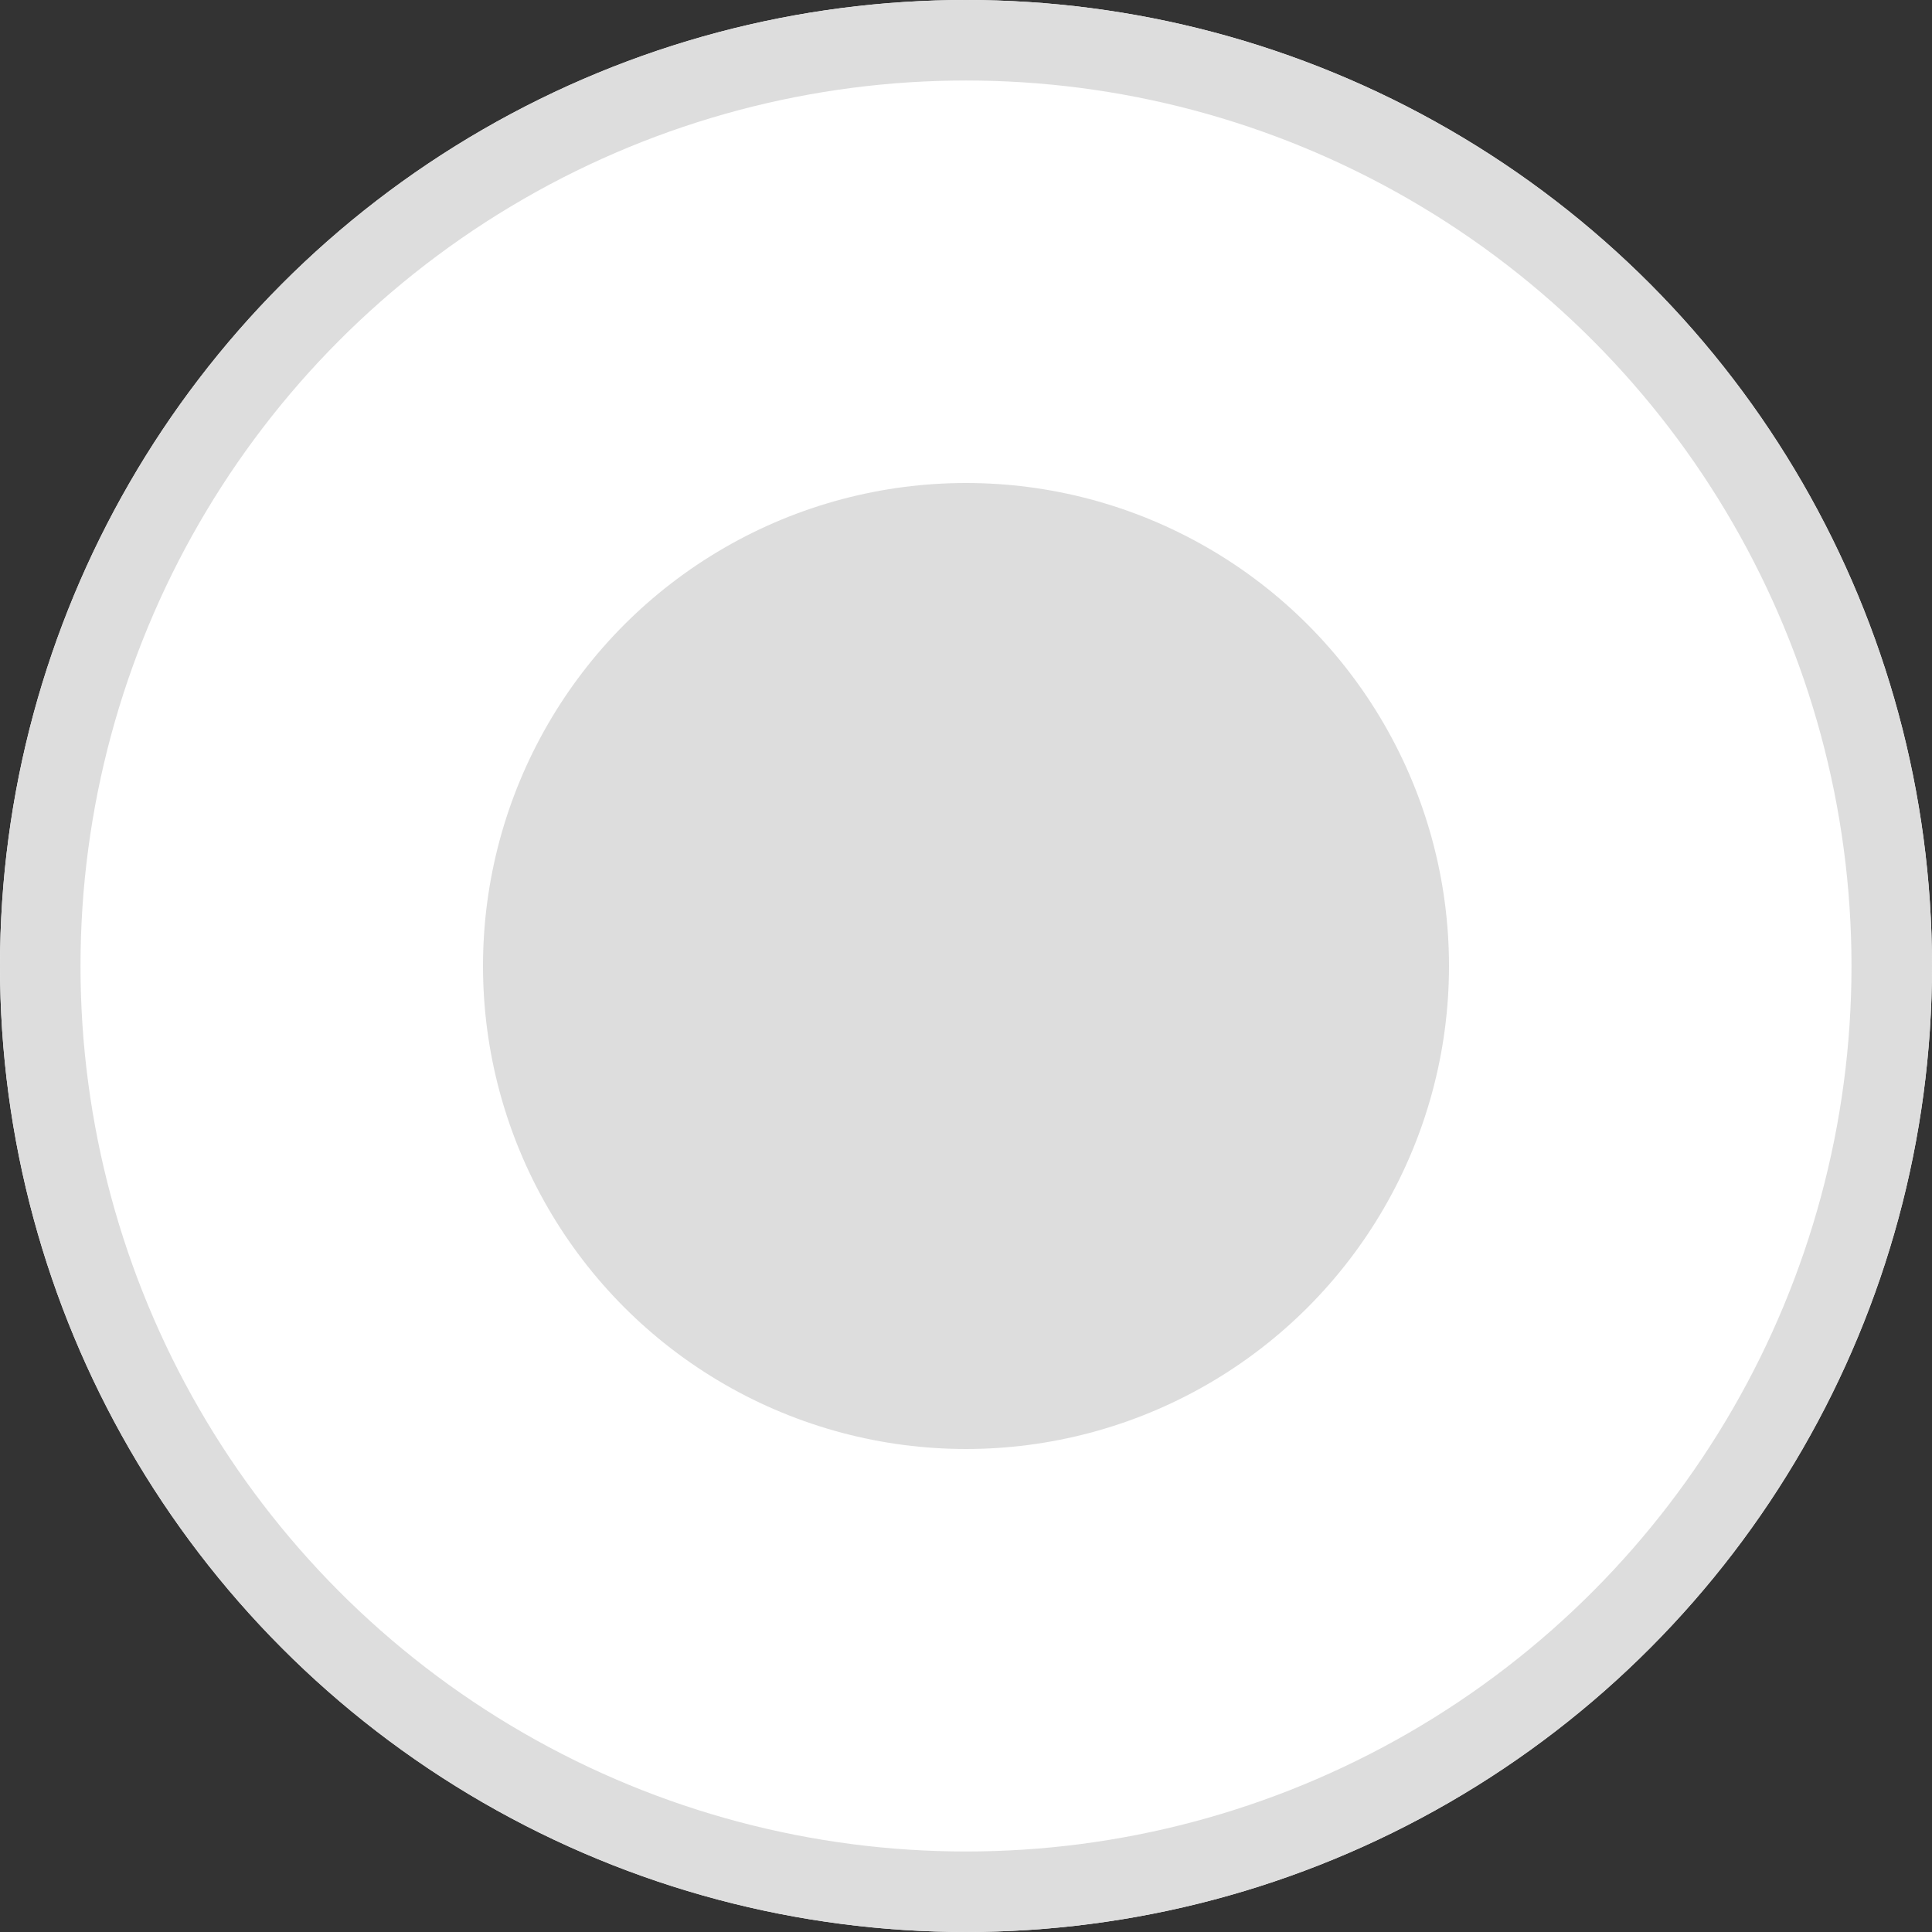 <svg xmlns="http://www.w3.org/2000/svg" width="24" height="24" viewBox="0 0 24 24">
  <rect x="0" y="0" width="24" height="24" fill="#333333" stroke="none"/>
  <g id="그룹_1244" data-name="그룹 1244" transform="translate(-650 -2079)">
    <g id="타원_33" data-name="타원 33" transform="translate(650 2079)" fill="#fff" stroke="#ddd" stroke-width="1">
      <circle cx="12" cy="12" r="12" stroke="none"/>
      <circle cx="12" cy="12" r="11.5" fill="none"/>
    </g>
    <circle id="타원_34" data-name="타원 34" cx="6" cy="6" r="6" transform="translate(656 2085)" fill="#ddd"/>
  </g>
</svg>

